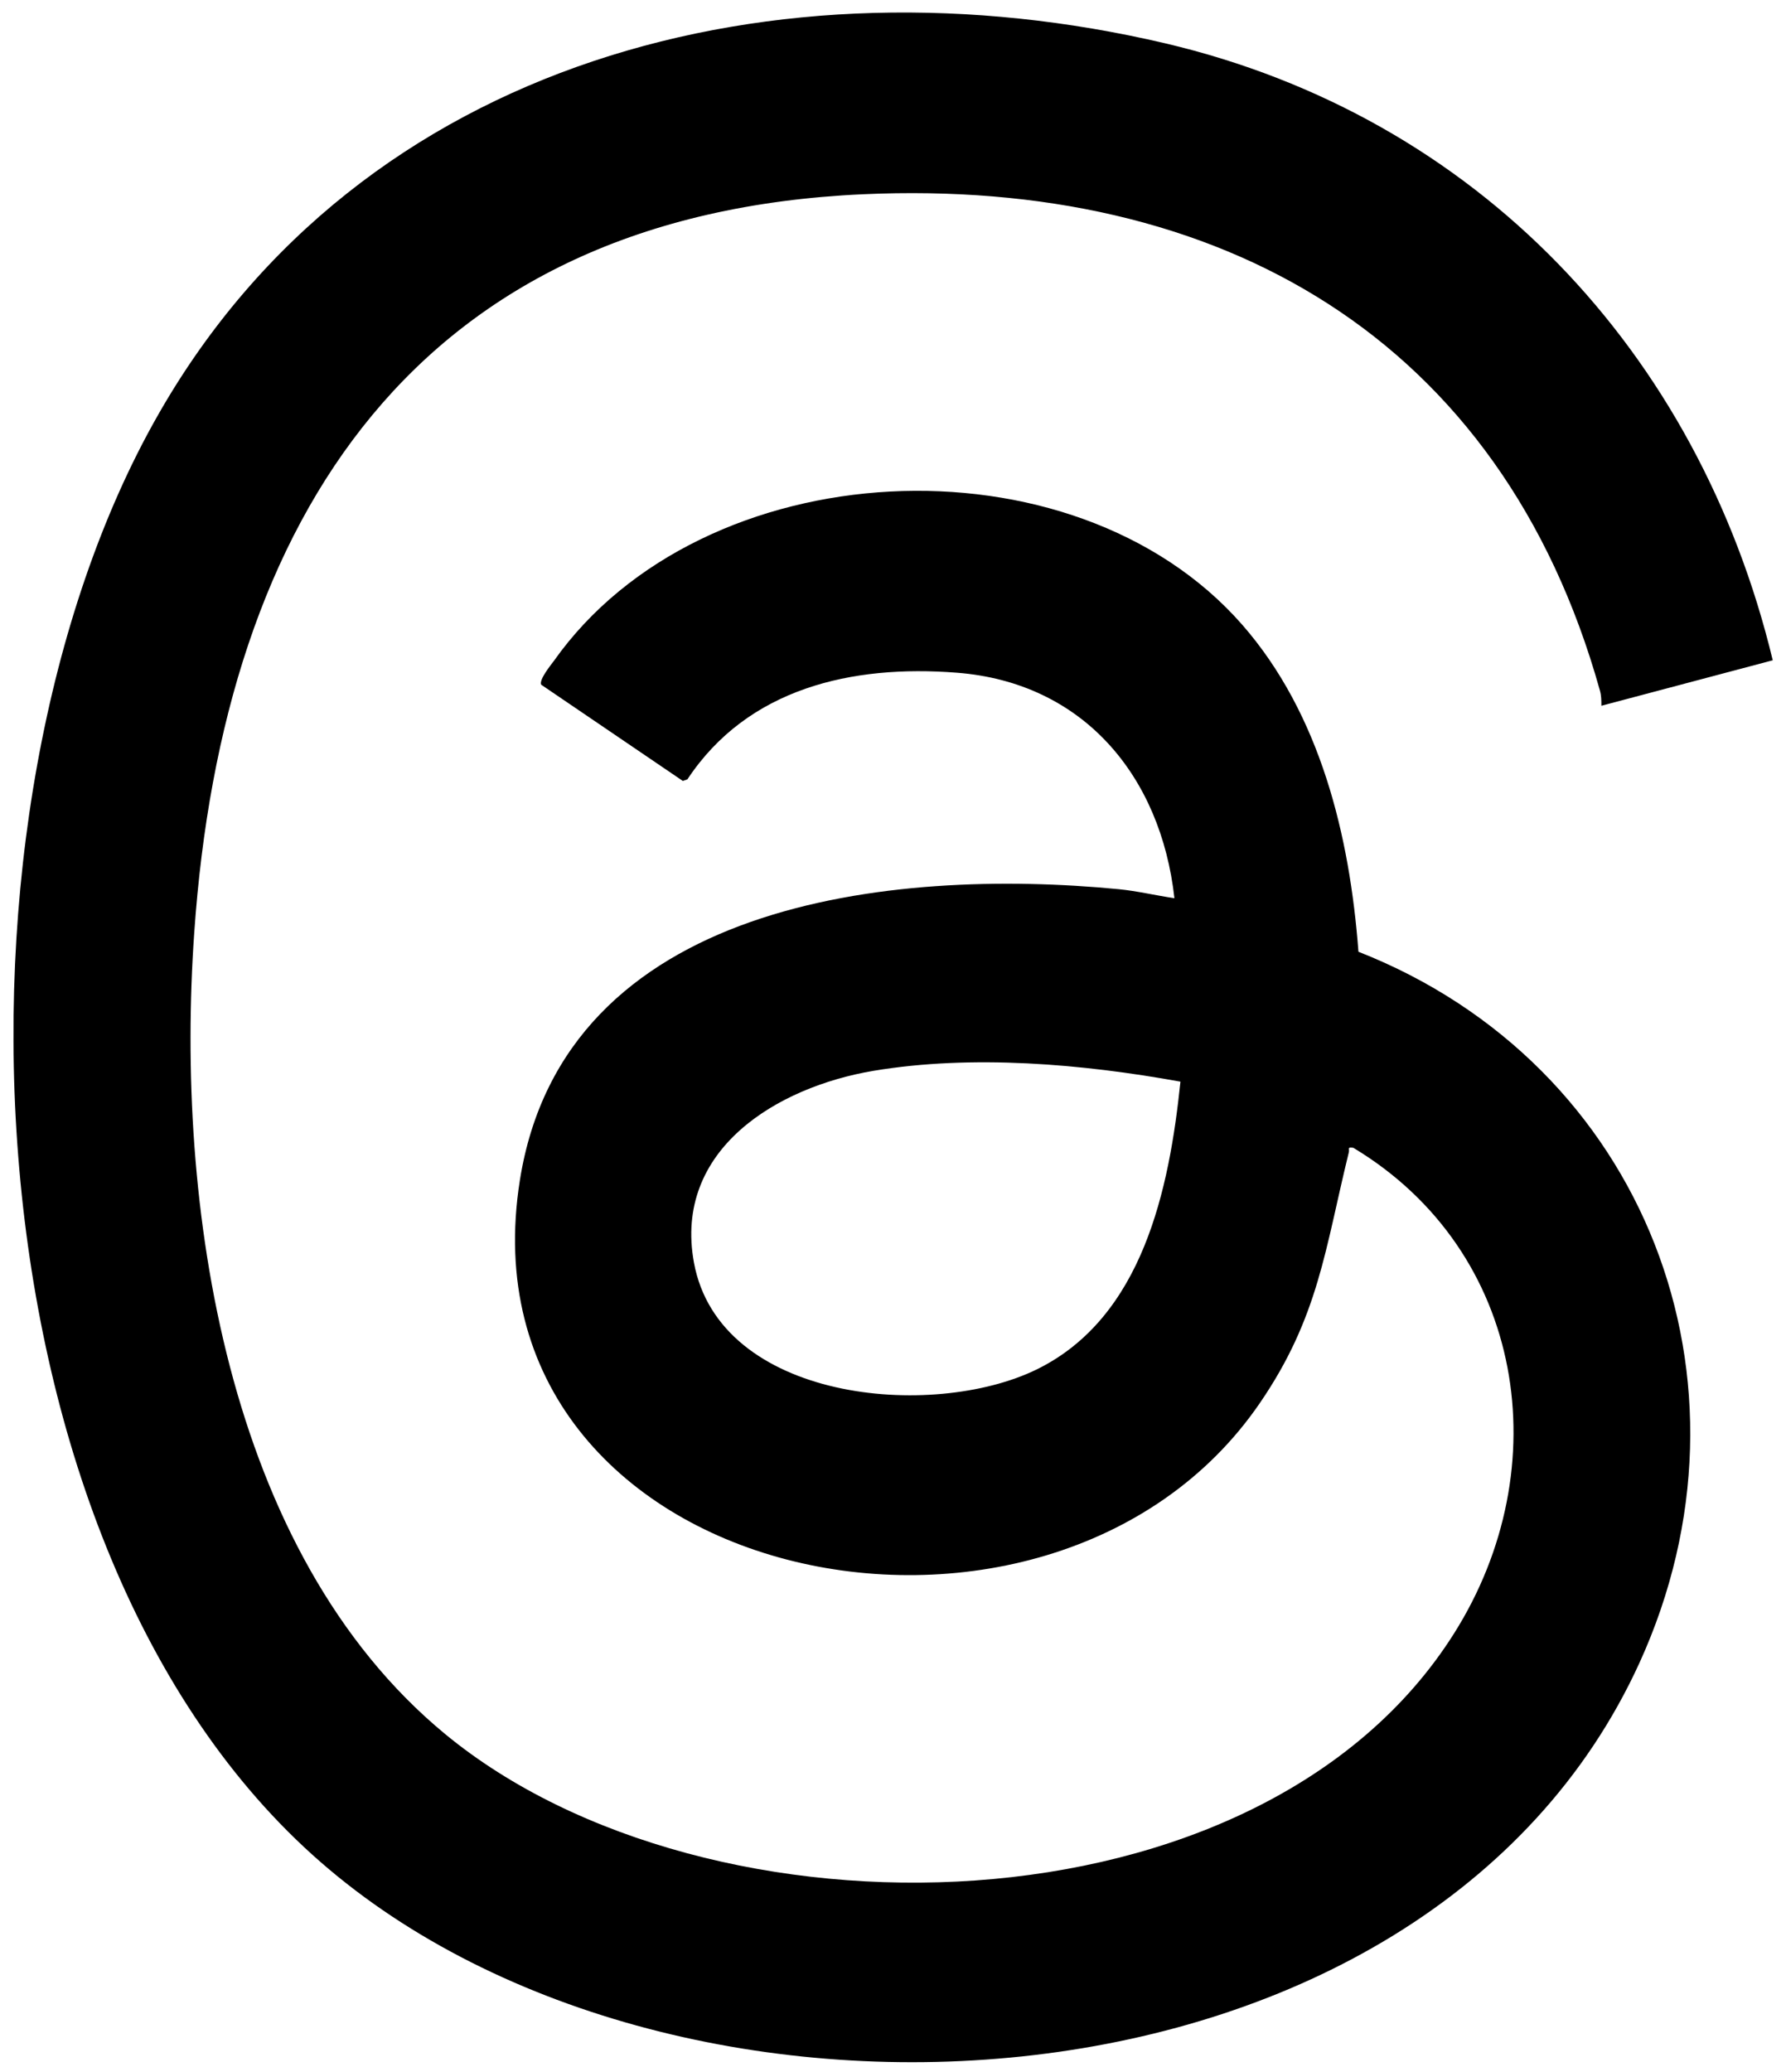 <?xml version="1.0" encoding="UTF-8"?>
<svg id="Layer_1" xmlns="http://www.w3.org/2000/svg" version="1.1" viewBox="0 0 594 689">
  <!-- Generator: Adobe Illustrator 29.3.1, SVG Export Plug-In . SVG Version: 2.1.0 Build 151)  -->
  <path d="M589.5,219.6l-56.9,15.1c0-1.7,0-3.4-.5-5.1-32.8-117.3-126.3-170.4-245.1-165-148.1,6.7-212.8,107.1-222.4,245.6-6.3,89.8,10.1,206,83.5,266.5,87.4,72,270.9,68.9,335.5-33.5,34.8-55.1,23.7-127.1-33.5-161.5-2.2-.3-1.2.3-1.5,1.5-7.9,32.1-10,54.8-29.6,83.4-70.2,102.5-267.5,60.9-246.1-74.1,14.7-92.8,123.7-104.1,199.2-96.8,6.1.6,12.4,2.1,18.5,3-4.5-40.6-30.3-71.8-72.5-75-34.7-2.7-69.4,5.1-89.5,35.5l-1.5.5-47.1-32c-.8-1.6,3-6.3,4.2-7.9,49.4-69.9,172.6-76.3,228.9-12.1,26,29.7,35.8,70.2,38.7,108.8,95.4,37.5,136.1,142.9,93.5,236.4-71,155.6-319.5,170.3-438.7,66.3C-13.3,514.6-22.6,269.9,52.5,138.1,120.2,19.1,259.3-15.7,387.5,14.4c103.7,24.4,177.4,102.6,202.1,205.2h0ZM392.6,359.7c-32.6-5.9-69.2-9.1-102.1-3.6-32.1,5.4-66.6,26.2-59.7,63.8,8.5,46.1,79.2,52.5,114,35.5,35.3-17.3,44.1-60,47.8-95.7h0Z"/>
</svg>